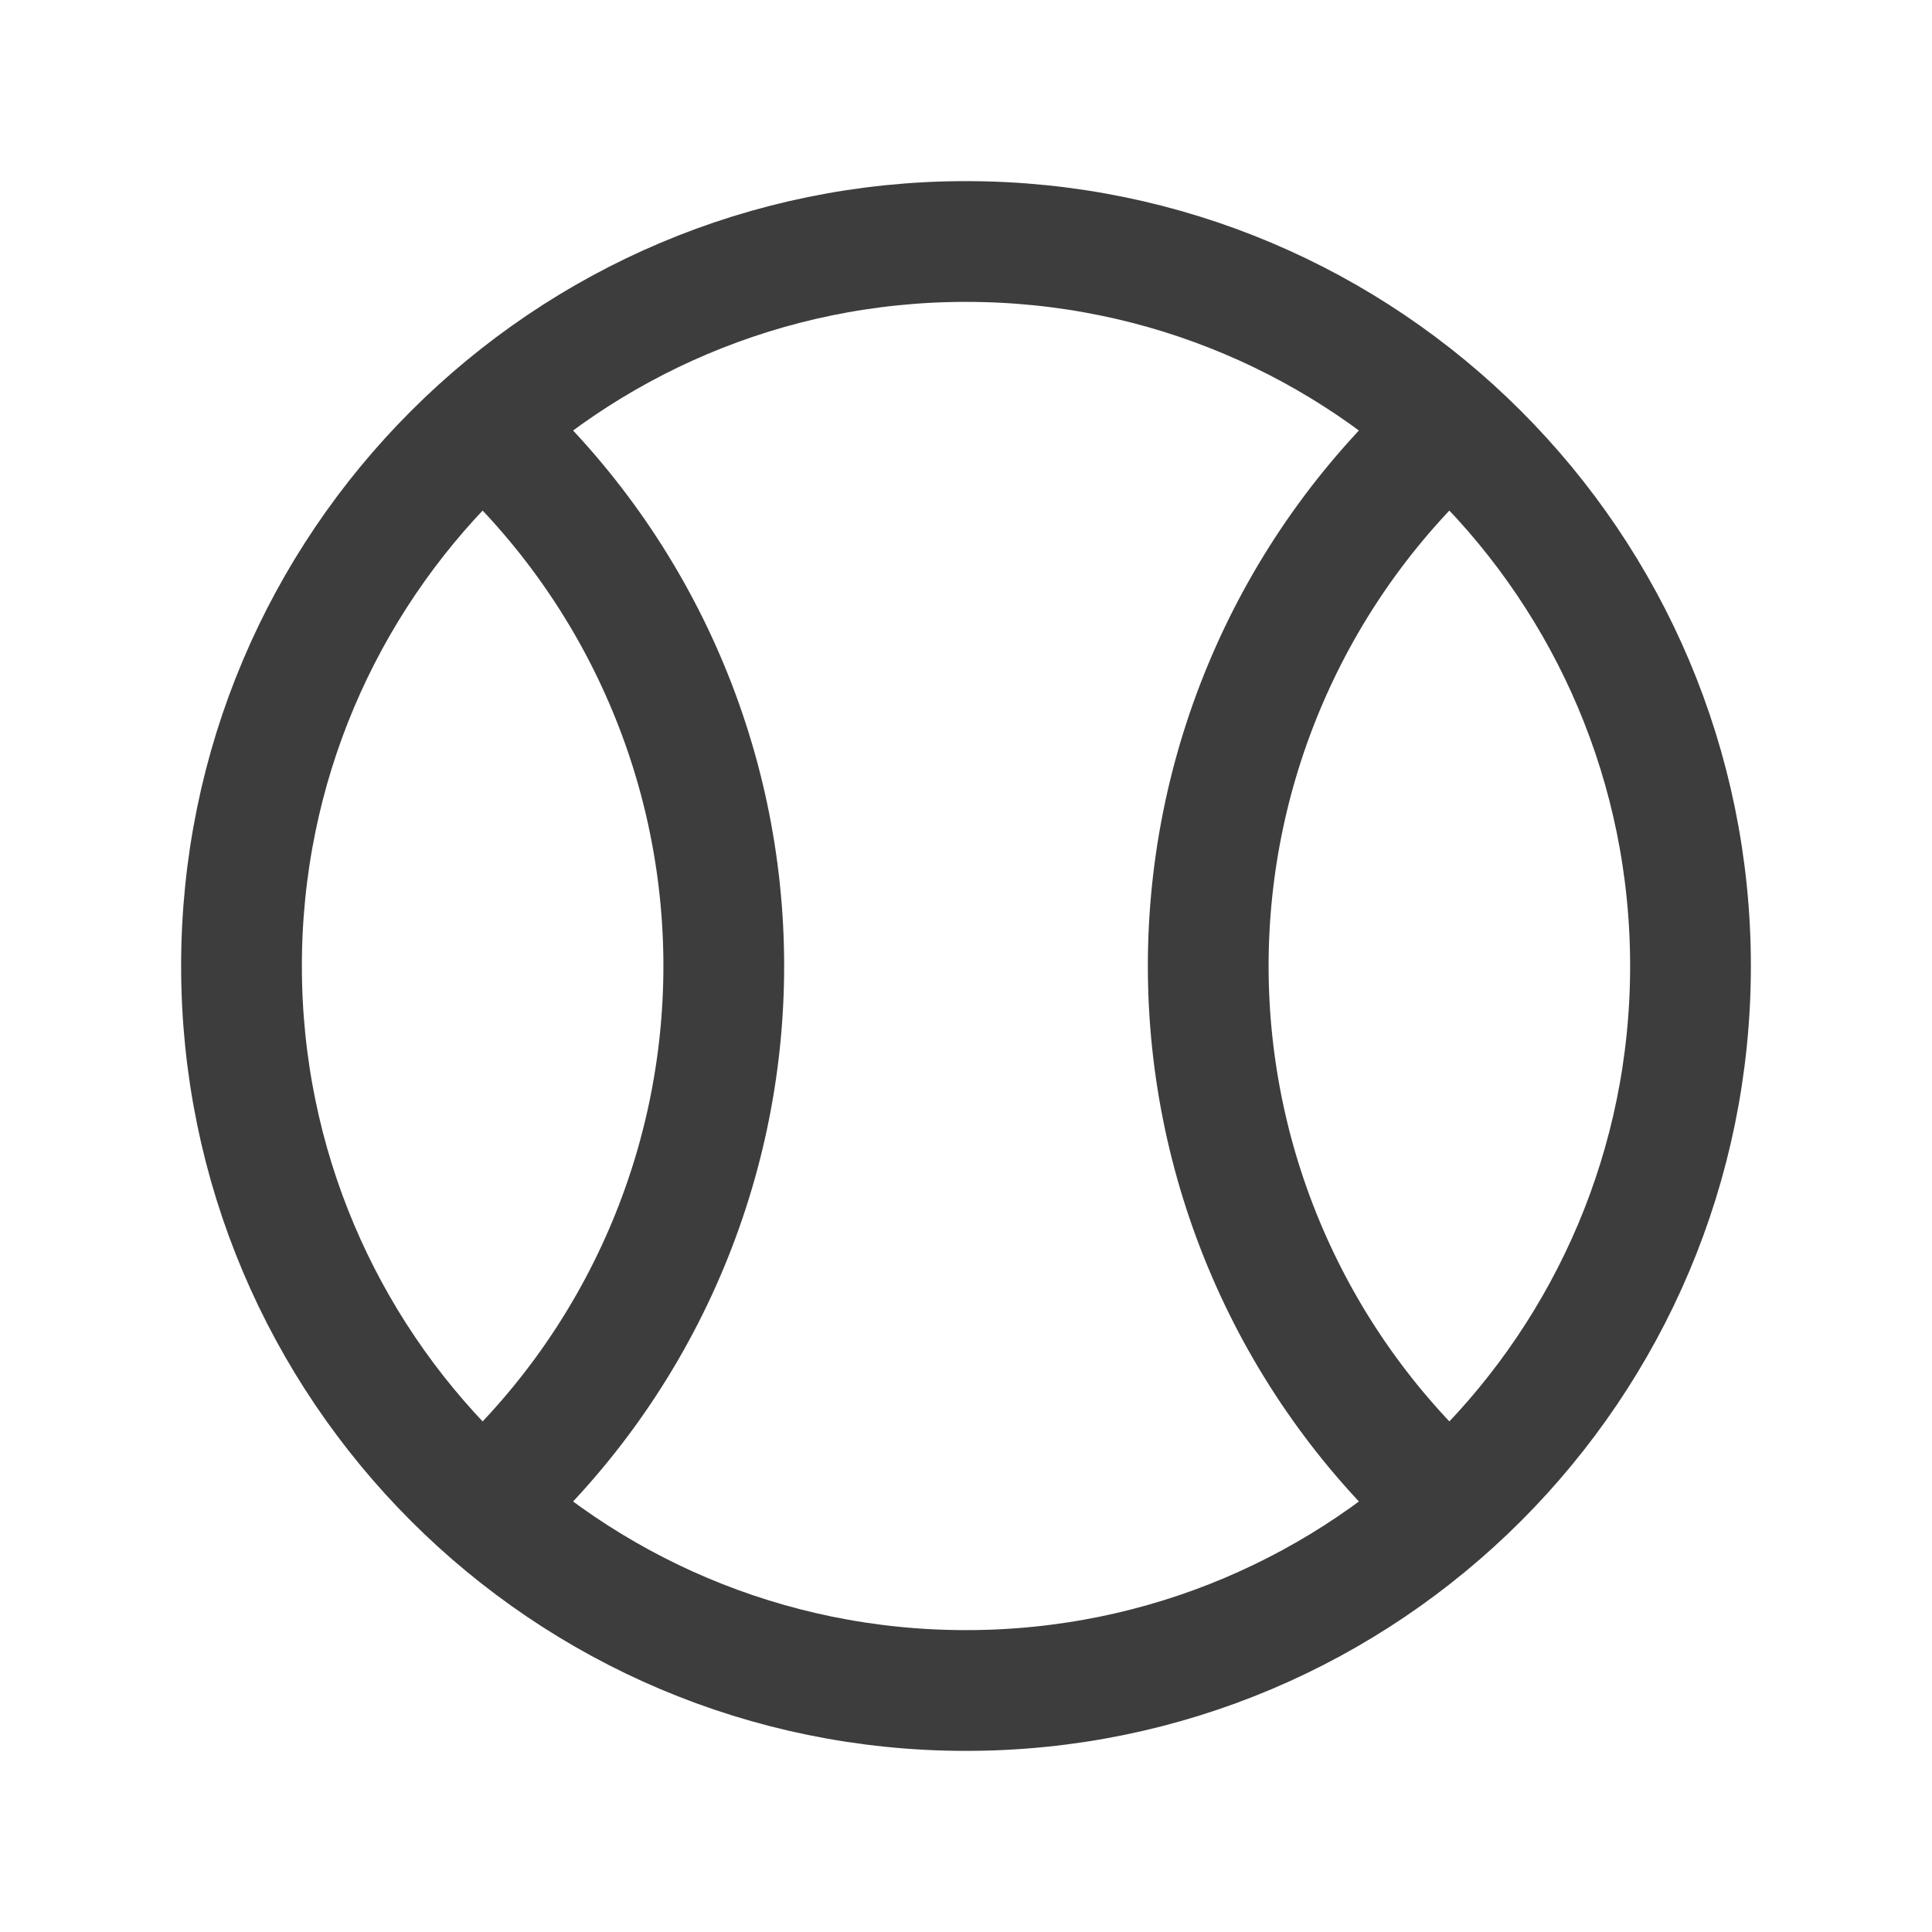 <svg width="24" height="24" viewBox="0 0 24 24" fill="none" xmlns="http://www.w3.org/2000/svg">
<path d="M12 21C16.971 21 21 16.971 21 12C21 7.029 16.971 3 12 3C7.029 3 3 7.029 3 12C3 16.971 7.029 21 12 21Z" stroke="#3D3D3D" stroke-width="1.5" stroke-linecap="round" stroke-linejoin="round"/>
<path d="M6 5.3C6.941 6.144 7.694 7.177 8.209 8.331C8.725 9.486 8.991 10.736 8.991 12C8.991 13.264 8.725 14.514 8.209 15.669C7.694 16.823 6.941 17.856 6 18.7" stroke="#3D3D3D" stroke-width="1.5" stroke-linecap="round" stroke-linejoin="round"/>
<path d="M18 5.3C17.059 6.144 16.306 7.177 15.791 8.331C15.275 9.486 15.009 10.736 15.009 12C15.009 13.264 15.275 14.514 15.791 15.669C16.306 16.823 17.059 17.856 18 18.7" stroke="#3D3D3D" stroke-width="1.5" stroke-linecap="round" stroke-linejoin="round"/>
</svg>

